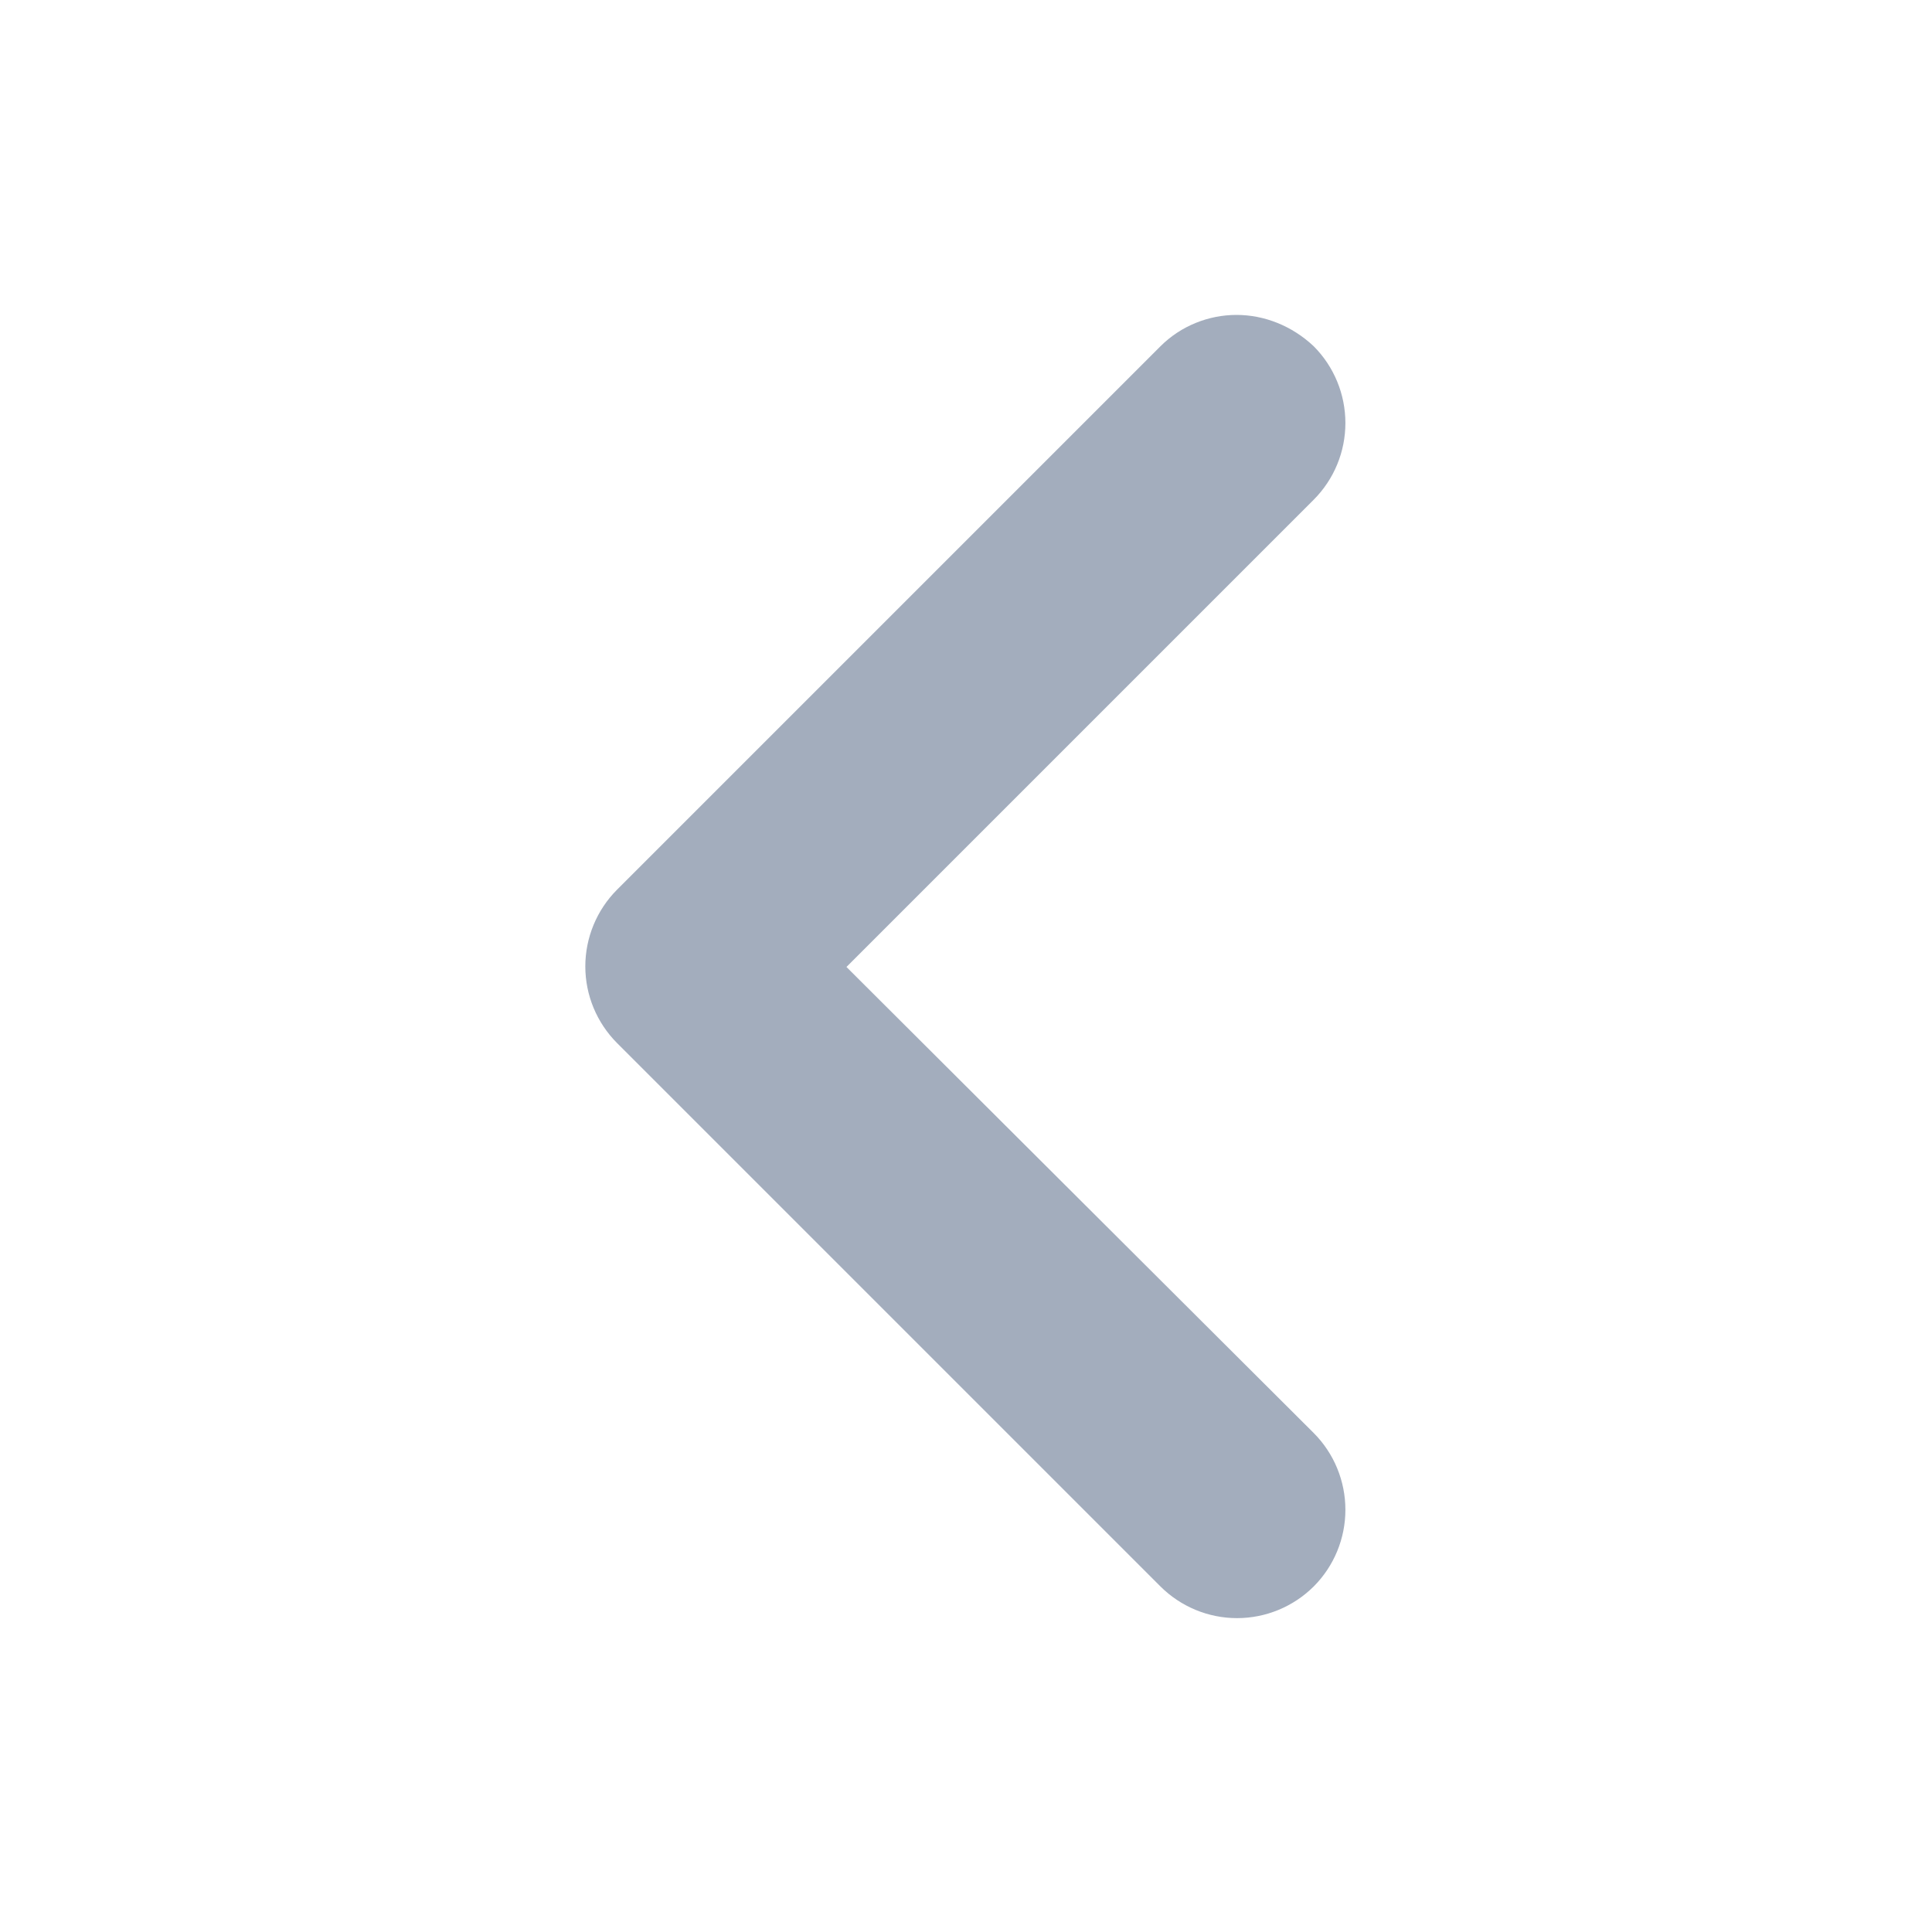 <svg width="24" height="24" viewBox="0 0 24 24" fill="none" xmlns="http://www.w3.org/2000/svg">
<path fill-rule="evenodd" clip-rule="evenodd" d="M15.36 3.912C15.705 3.912 16.05 4.047 16.32 4.302C16.572 4.555 16.713 4.898 16.713 5.255C16.713 5.612 16.572 5.954 16.32 6.207L10.515 12.012L16.32 17.802C16.572 18.055 16.713 18.398 16.713 18.755C16.713 19.112 16.572 19.454 16.32 19.707C16.067 19.959 15.724 20.101 15.367 20.101C15.01 20.101 14.668 19.959 14.415 19.707L7.665 12.957C7.413 12.704 7.271 12.362 7.271 12.005C7.271 11.648 7.413 11.305 7.665 11.052L14.415 4.302C14.67 4.047 15.015 3.912 15.36 3.912Z" fill="#A3ADBD"/>
</svg>
